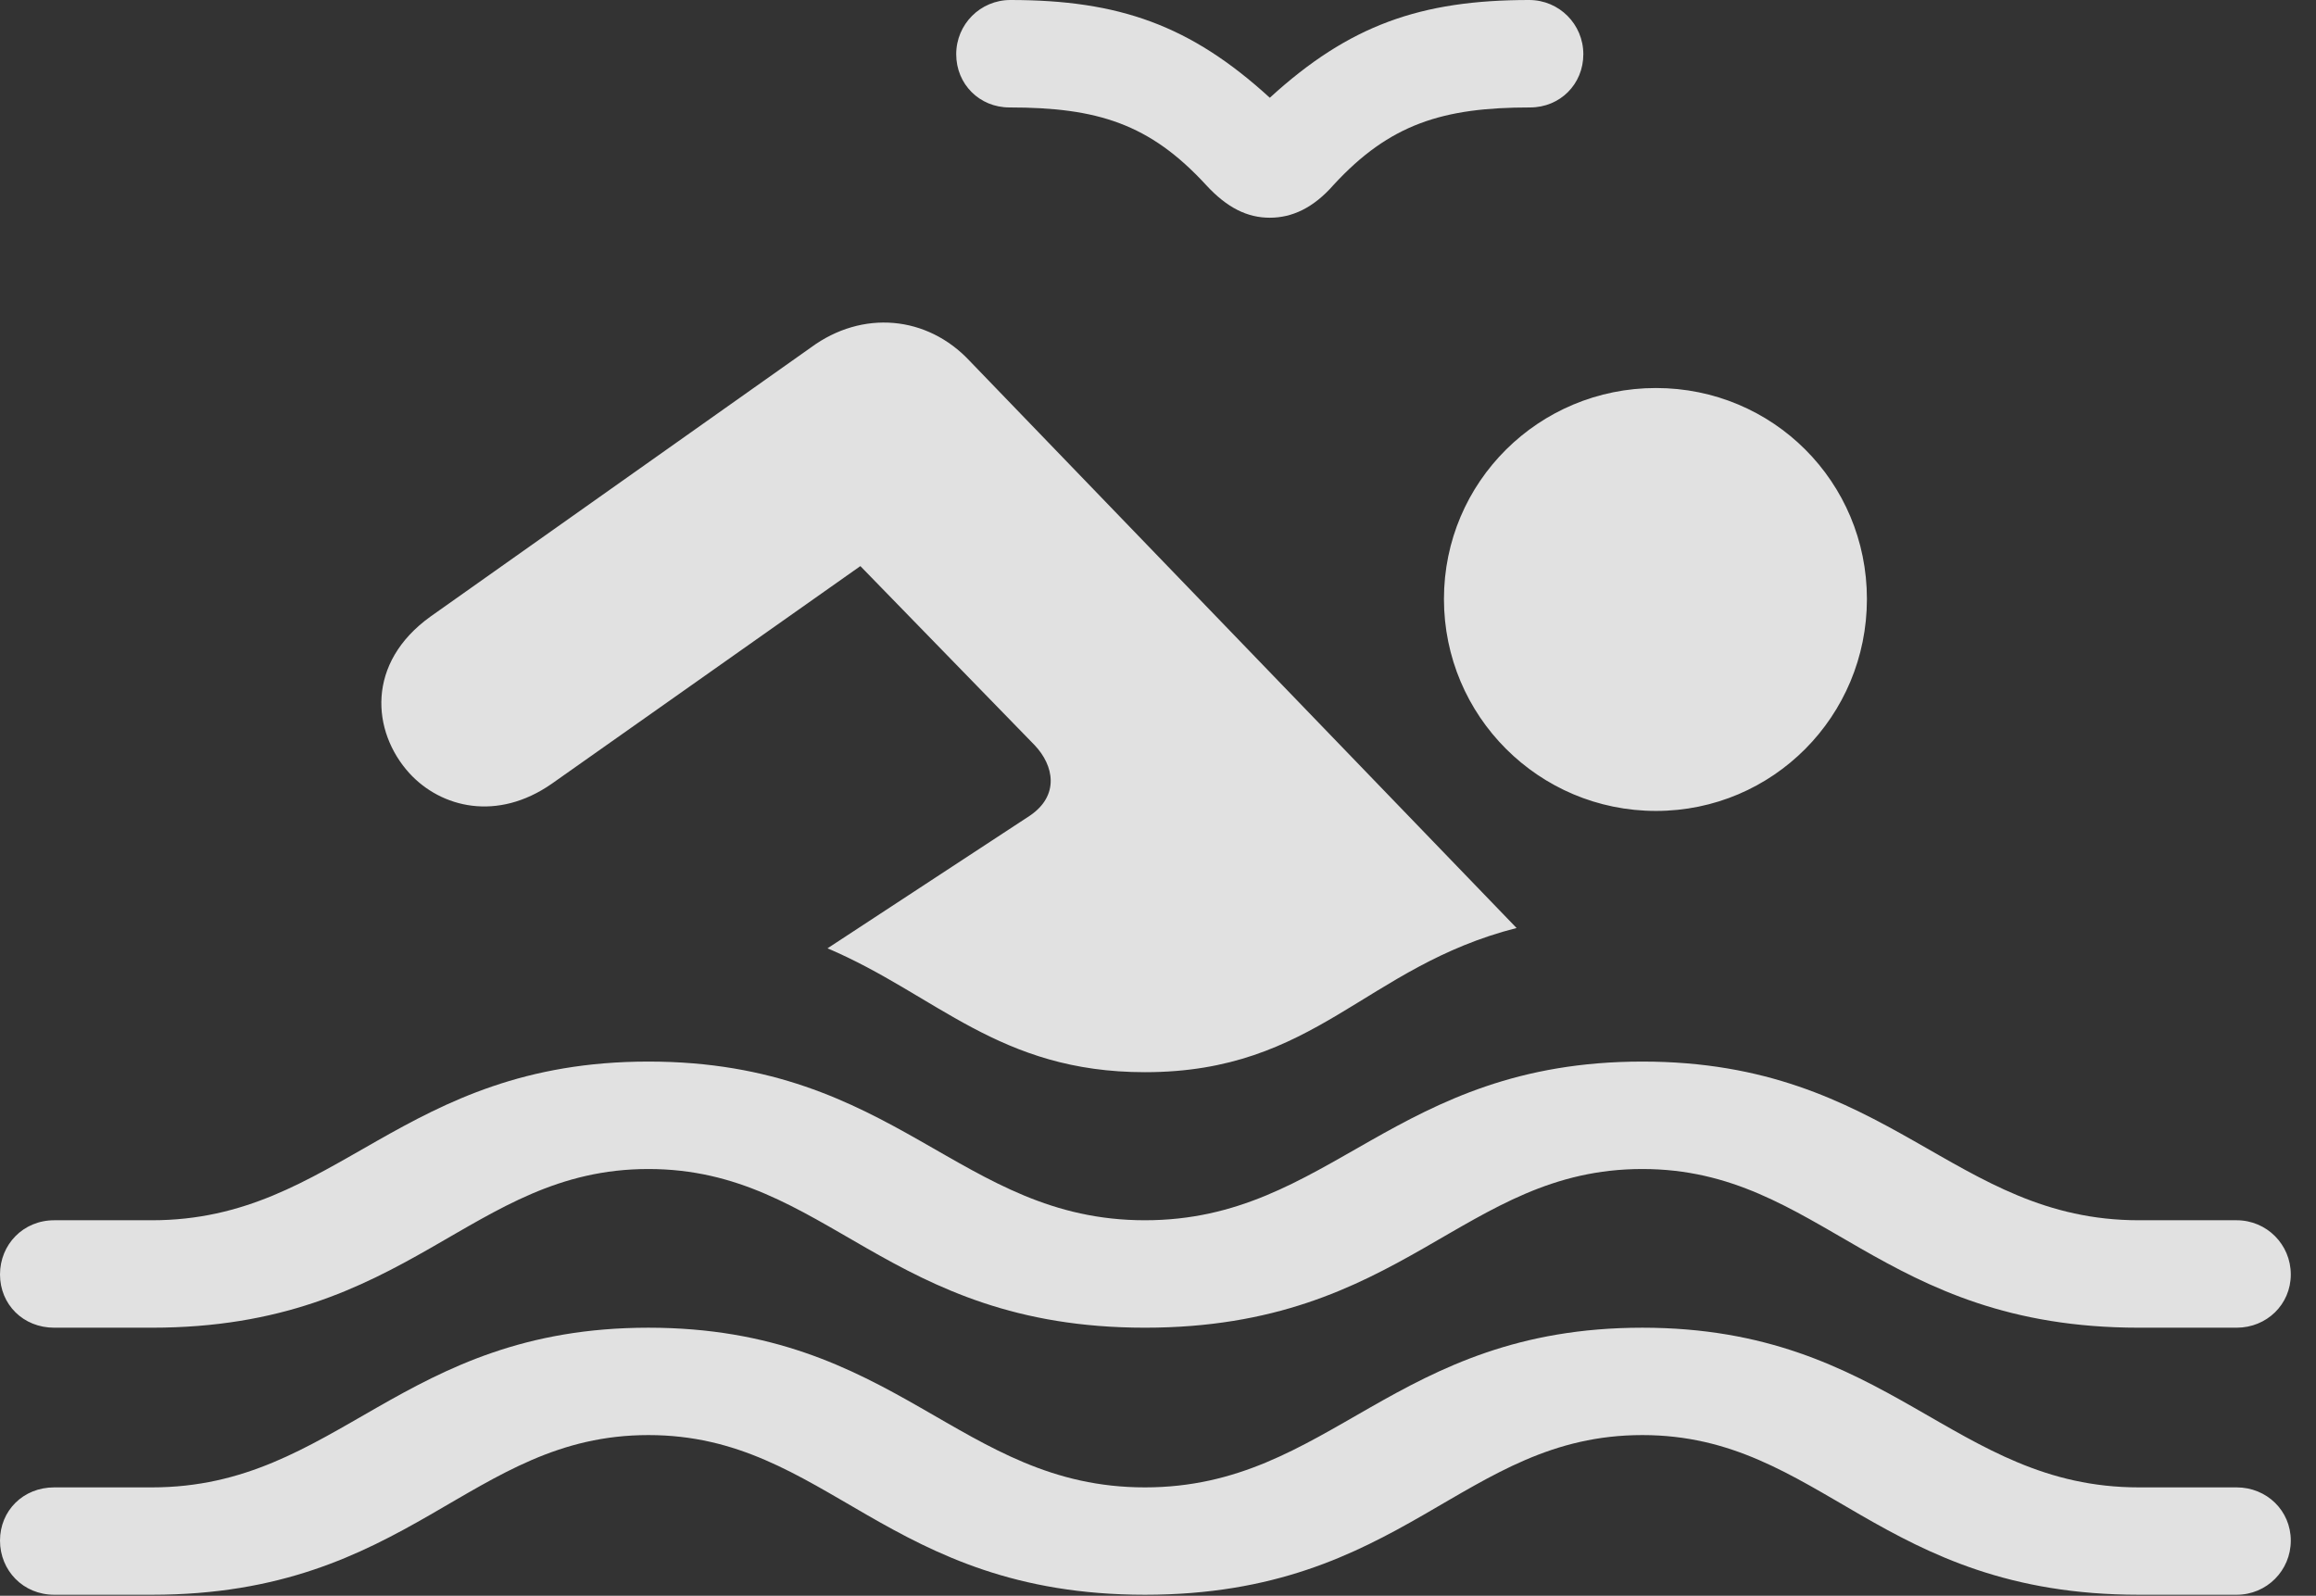 <?xml version="1.0" encoding="UTF-8"?>
<!--Generator: Apple Native CoreSVG 326-->
<!DOCTYPE svg
PUBLIC "-//W3C//DTD SVG 1.1//EN"
       "http://www.w3.org/Graphics/SVG/1.1/DTD/svg11.dtd">
<svg version="1.1" xmlns="http://www.w3.org/2000/svg" xmlns:xlink="http://www.w3.org/1999/xlink" viewBox="0 0 32.717 22.545">
 <rect x="0" y="0" width="32.717" height="22.545" fill="#333333" stroke="none"/>
 <g>
  <rect height="22.545" opacity="0" width="32.717" x="0" y="0"/>
  <path d="M0.766 18.758L2.146 18.758C5.797 18.758 6.631 16.516 9.16 16.516C11.69 16.516 12.523 18.758 16.174 18.758C19.838 18.758 20.658 16.516 23.201 16.516C25.73 16.516 26.551 18.758 30.215 18.758L31.596 18.758C32.02 18.758 32.361 18.43 32.361 18.006C32.361 17.582 32.02 17.24 31.596 17.24L30.215 17.24C27.59 17.24 26.701 14.998 23.201 14.998C19.688 14.998 18.799 17.24 16.174 17.24C13.549 17.24 12.674 14.998 9.16 14.998C5.66 14.998 4.771 17.24 2.146 17.24L0.766 17.24C0.328 17.24 0 17.582 0 18.006C0 18.43 0.328 18.758 0.766 18.758ZM0.766 22.531L2.146 22.531C5.797 22.531 6.631 20.275 9.16 20.275C11.69 20.275 12.523 22.531 16.174 22.531C19.838 22.531 20.658 20.275 23.201 20.275C25.73 20.275 26.551 22.531 30.215 22.531L31.596 22.531C32.02 22.531 32.361 22.189 32.361 21.766C32.361 21.342 32.02 21.014 31.596 21.014L30.215 21.014C27.59 21.014 26.701 18.758 23.201 18.758C19.688 18.758 18.799 21.014 16.174 21.014C13.549 21.014 12.674 18.758 9.16 18.758C5.66 18.758 4.771 21.014 2.146 21.014L0.766 21.014C0.328 21.014 0 21.342 0 21.766C0 22.189 0.328 22.531 0.766 22.531ZM11.69 13.398C13.234 14.055 14.109 15.148 16.174 15.148C18.594 15.148 19.277 13.658 21.424 13.111L13.699 5.1C13.098 4.457 12.182 4.375 11.457 4.908L6.084 8.709C5.168 9.365 5.25 10.336 5.783 10.924C6.234 11.416 7.027 11.607 7.793 11.074L12.154 7.998L14.615 10.527C14.889 10.815 14.971 11.238 14.547 11.525ZM13.508 0.766C13.508 1.189 13.836 1.518 14.26 1.518C15.504 1.518 16.242 1.75 17.035 2.611C17.336 2.939 17.623 3.076 17.938 3.076C18.252 3.076 18.553 2.939 18.84 2.611C19.633 1.75 20.385 1.518 21.615 1.518C22.039 1.518 22.367 1.189 22.367 0.766C22.367 0.342 22.025 0 21.602 0C20.07 0 19.059 0.355 17.938 1.381C16.816 0.355 15.805 0 14.273 0C13.85 0 13.508 0.342 13.508 0.766ZM23.393 11.457C25.047 11.457 26.373 10.117 26.373 8.463C26.373 6.809 25.047 5.482 23.393 5.482C21.738 5.482 20.398 6.809 20.398 8.463C20.398 10.117 21.738 11.457 23.393 11.457Z" fill="white" fill-opacity="0.85"/>
 </g>
</svg>
